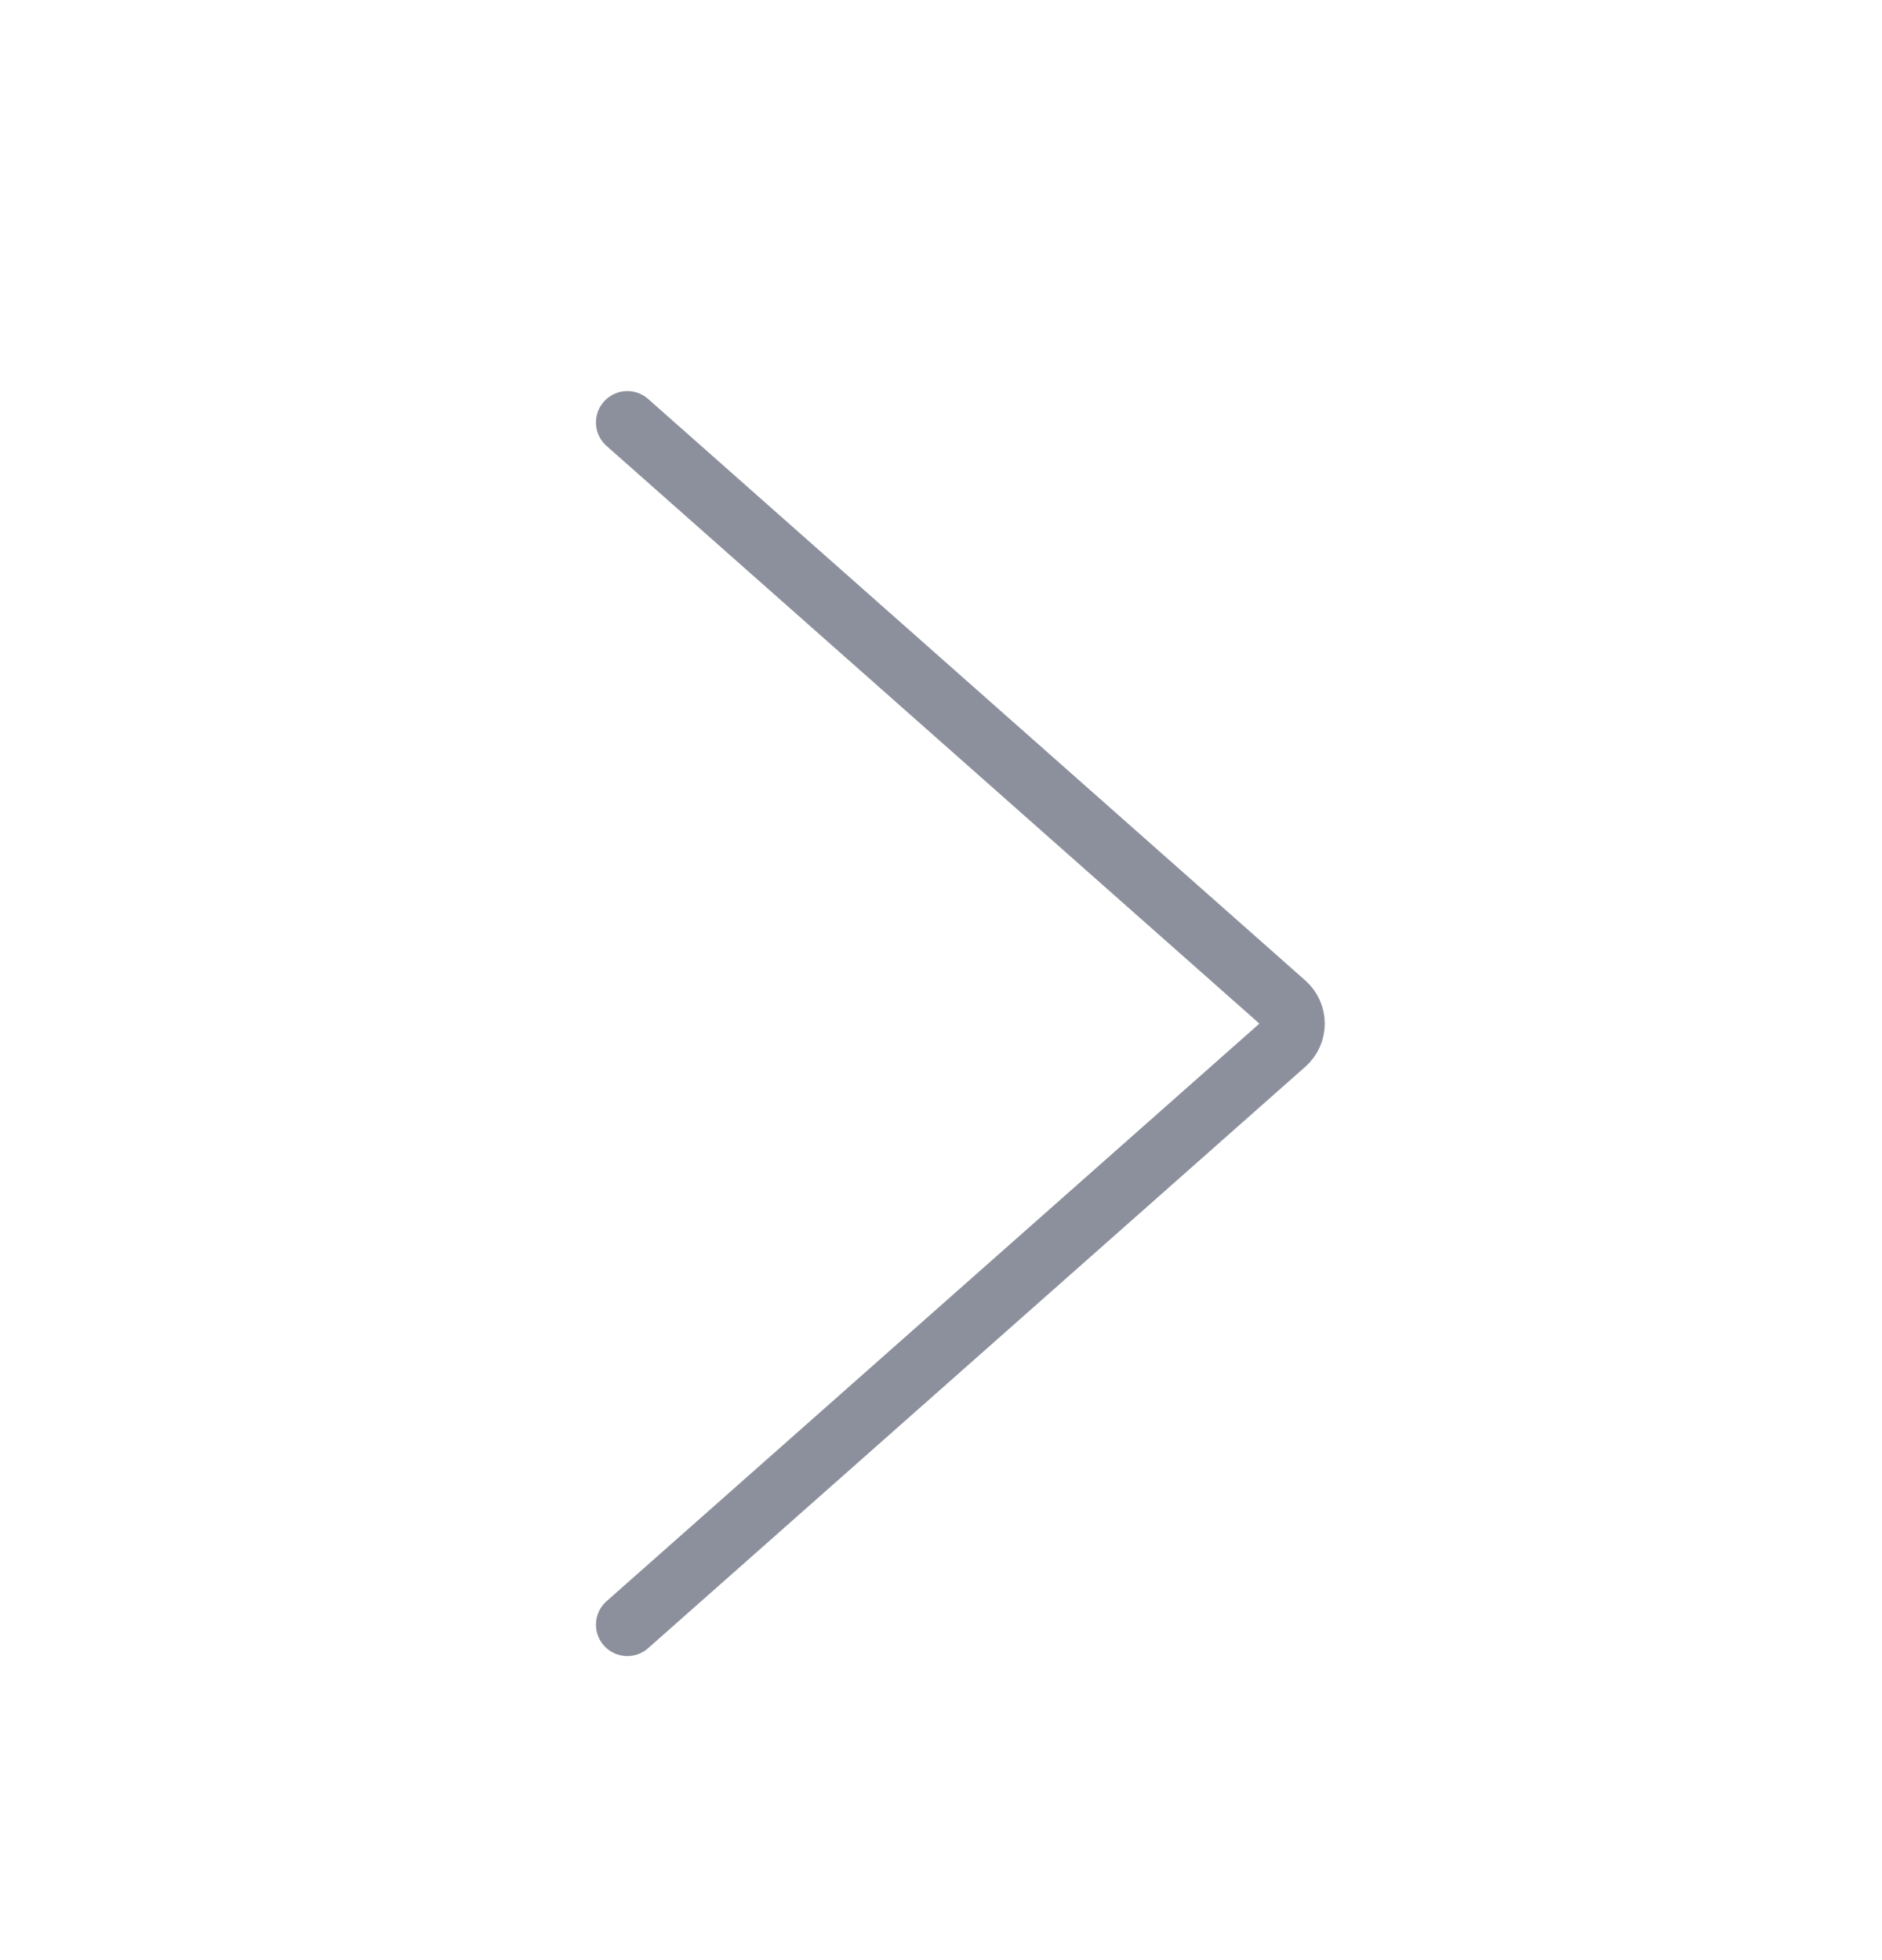<svg width="24" height="25" viewBox="0 0 24 25" fill="none" xmlns="http://www.w3.org/2000/svg">
<path d="M8 20.722L16.382 13.305C16.453 13.242 16.494 13.151 16.494 13.055C16.494 12.96 16.453 12.869 16.382 12.806L8 5.388" stroke="#8C909C" stroke-width="0.8" stroke-linecap="round" stroke-linejoin="round"/>
</svg>
